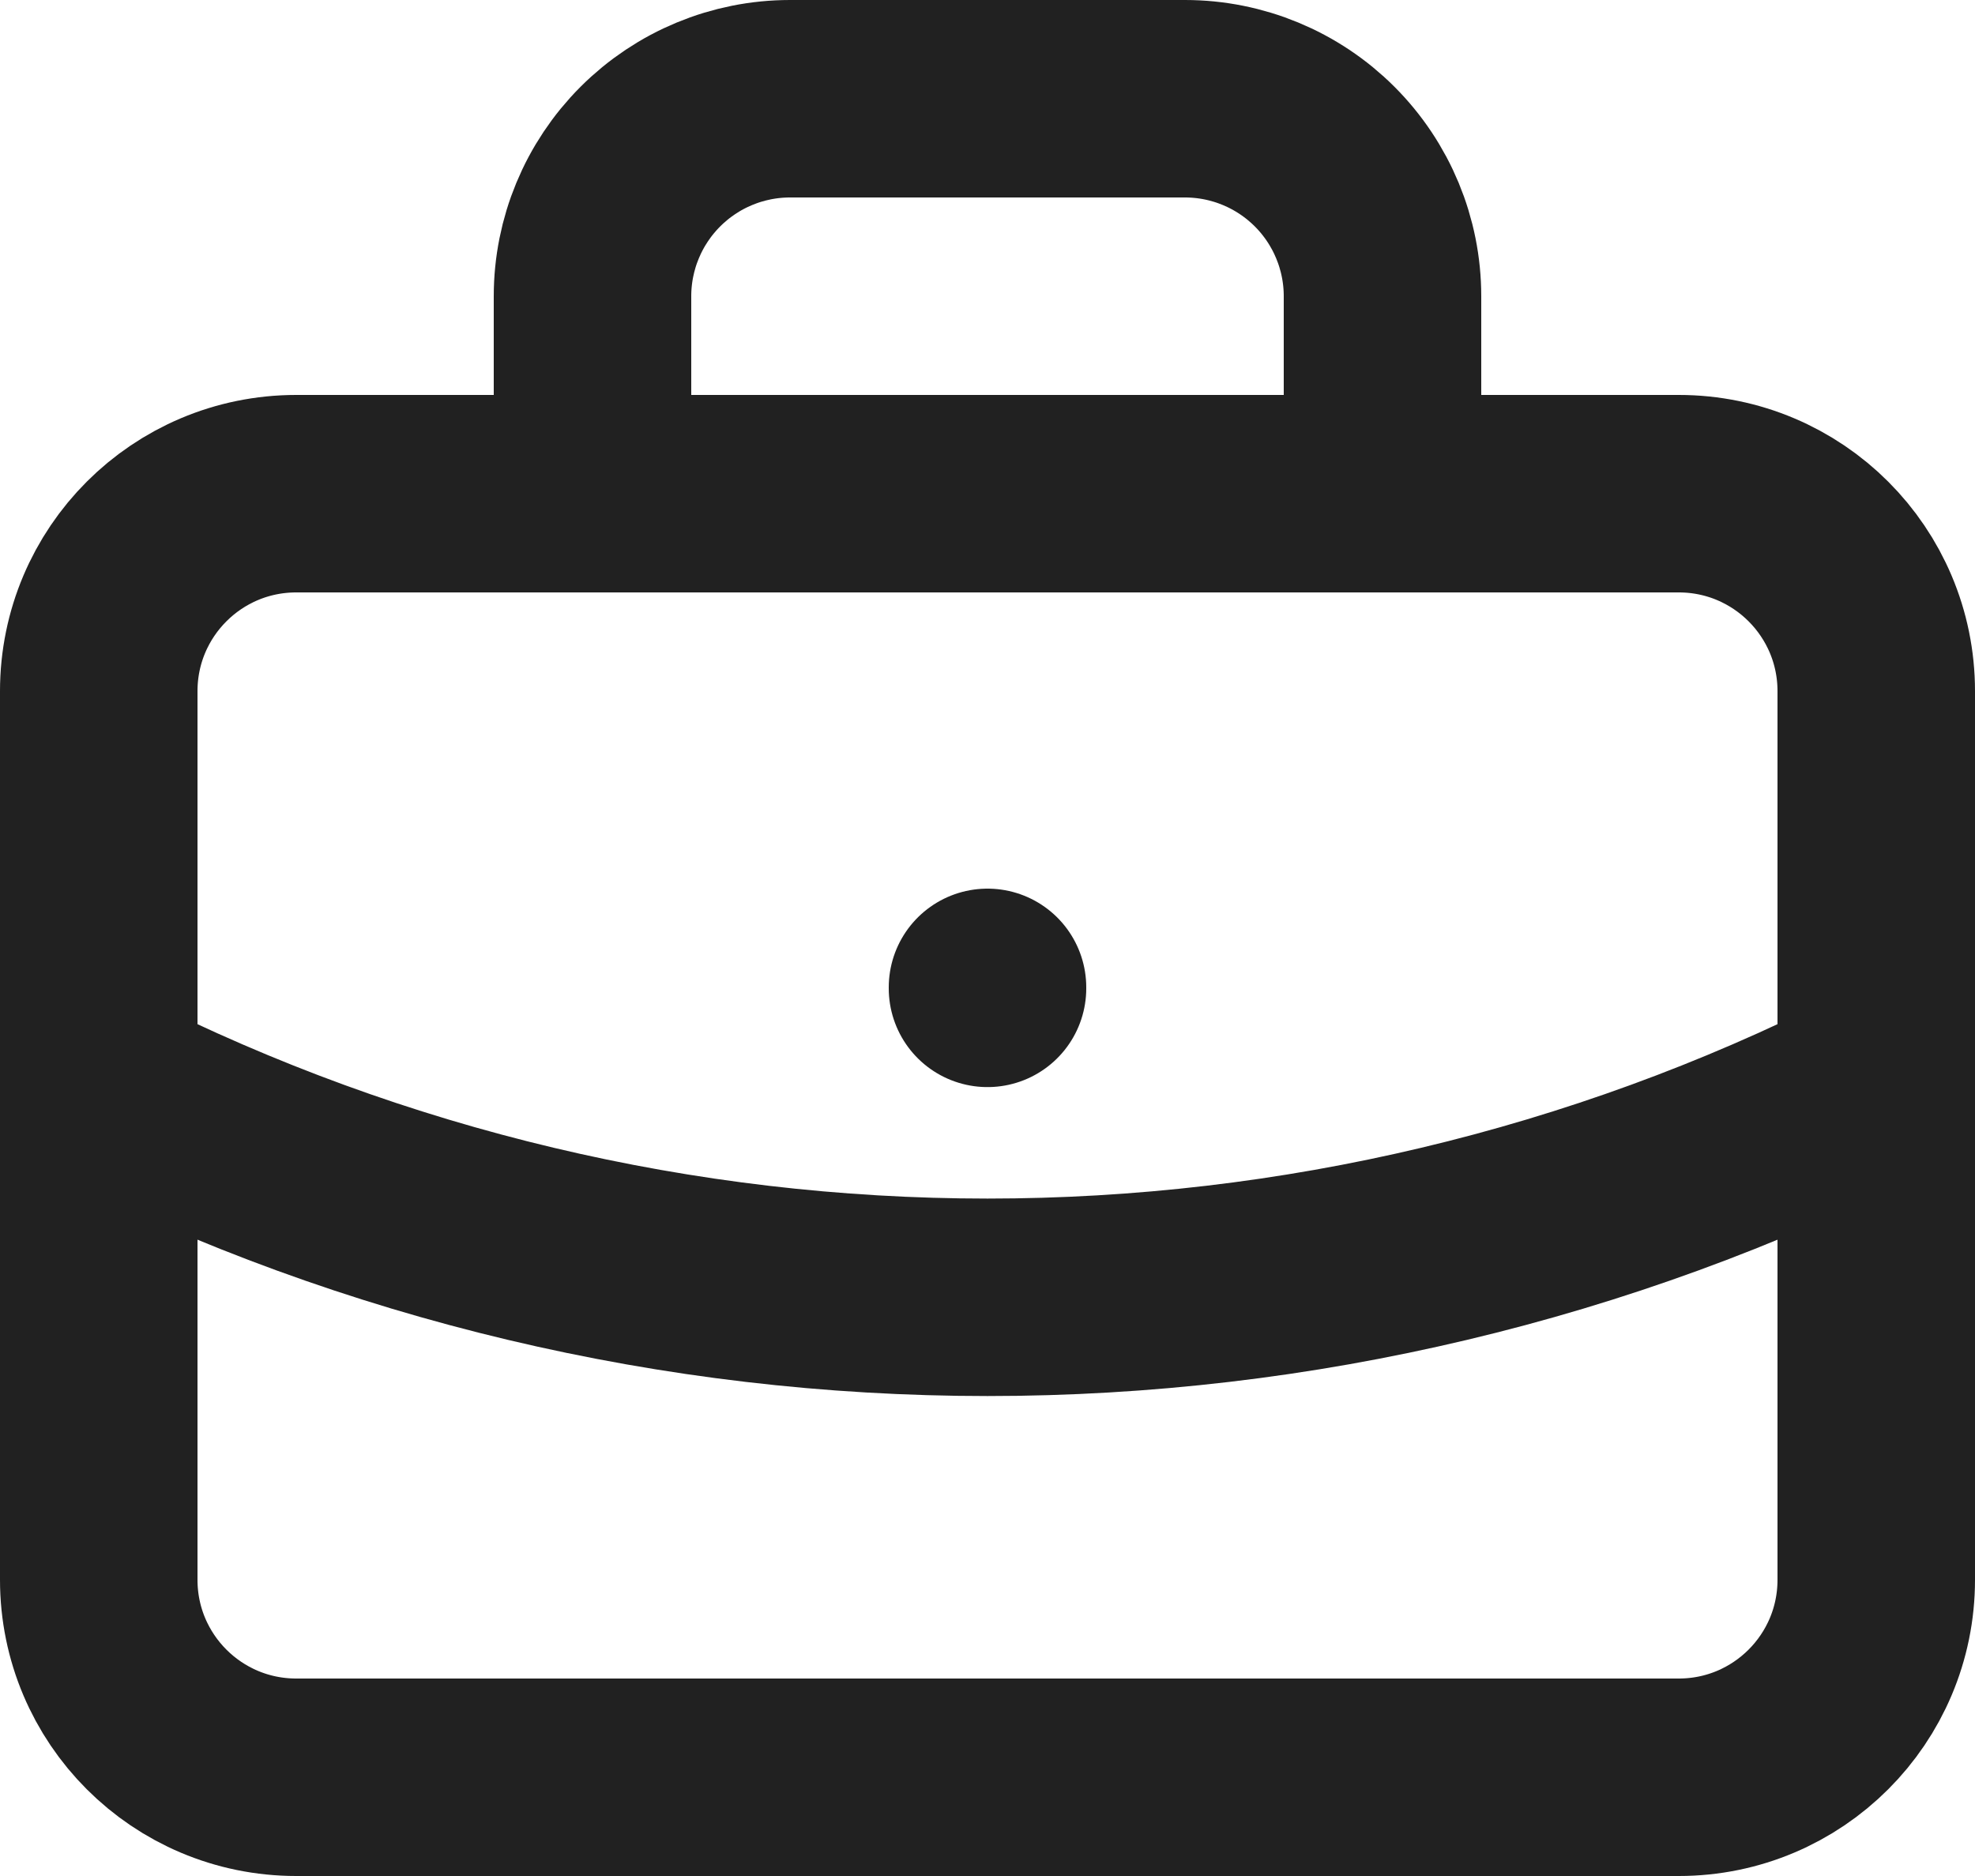 <svg width="20" height="19" viewBox="0 0 20 19" fill="none" xmlns="http://www.w3.org/2000/svg">
<path d="M17 5H3C1.895 5 1 5.895 1 7V16C1 17.105 1.895 18 3 18H17C18.105 18 19 17.105 19 16V7C19 5.895 18.105 5 17 5Z" stroke="#212121" stroke-width="2" stroke-linecap="round" stroke-linejoin="round"/>
<path d="M6 5V3C6 2.47 6.211 1.961 6.586 1.586C6.961 1.211 7.47 1 8 1H12C12.53 1 13.039 1.211 13.414 1.586C13.789 1.961 14 2.47 14 3V5M10 10V10.01M1 11C3.792 12.407 6.874 13.139 10 13.139C13.126 13.139 16.208 12.407 19 11" stroke="#212121" stroke-width="2" stroke-linecap="round" stroke-linejoin="round"/>
</svg>
